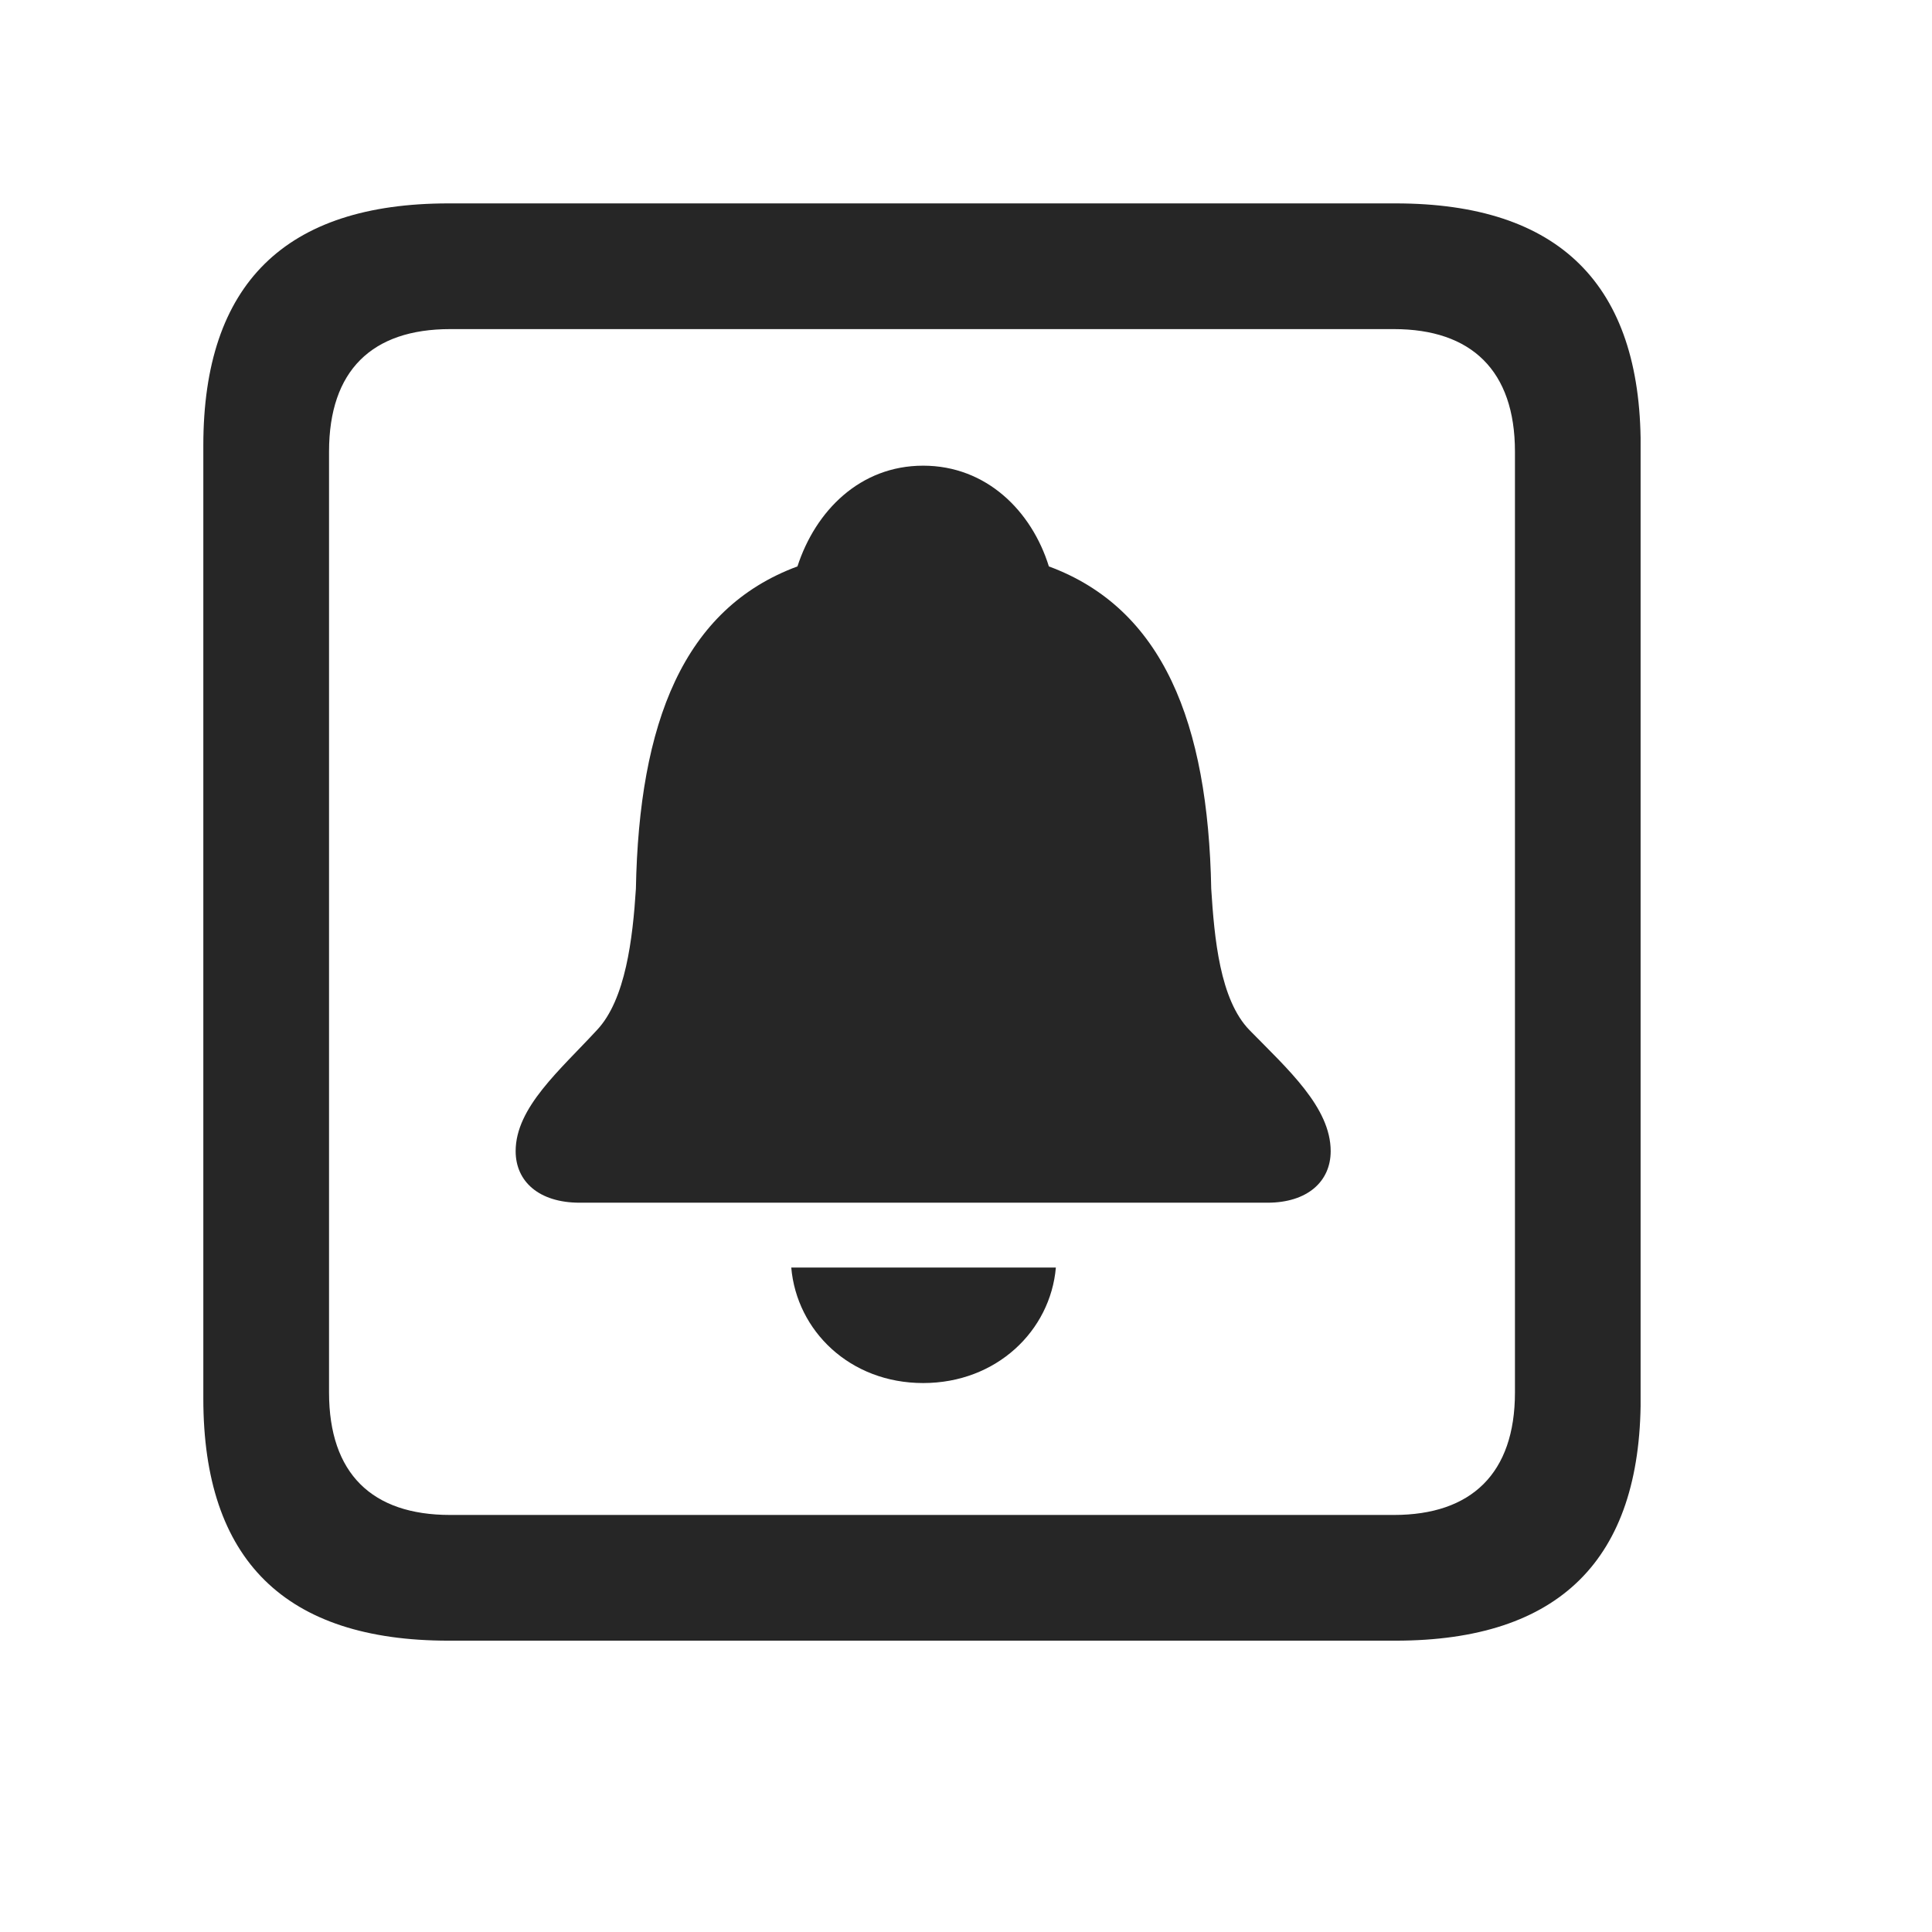 <svg width="29" height="29" viewBox="0 0 29 29" fill="currentColor" xmlns="http://www.w3.org/2000/svg">
<g clip-path="url(#clip0_2207_34464)">
<path d="M6.732 24.627H20.947C23.408 24.627 24.627 23.408 24.627 20.994V6.686C24.627 4.272 23.408 3.053 20.947 3.053H6.732C4.283 3.053 3.052 4.26 3.052 6.686V20.994C3.052 23.42 4.283 24.627 6.732 24.627ZM6.756 22.74C5.584 22.74 4.939 22.119 4.939 20.901V6.779C4.939 5.561 5.584 4.94 6.756 4.94H20.924C22.084 4.94 22.74 5.561 22.74 6.779V20.901C22.74 22.119 22.084 22.74 20.924 22.74H6.756Z" fill="currentColor" fill-opacity="0.85"/>
<path d="M8.701 18.053H19.025C19.623 18.053 19.974 17.736 19.974 17.279C19.974 16.623 19.33 16.049 18.756 15.463C18.31 15.006 18.228 14.08 18.181 13.342C18.134 10.846 17.455 9.135 15.744 8.502C15.486 7.67 14.806 6.99 13.857 6.99C12.908 6.99 12.24 7.67 11.97 8.502C10.259 9.135 9.592 10.846 9.545 13.342C9.498 14.08 9.392 15.006 8.959 15.463C8.408 16.061 7.74 16.623 7.74 17.279C7.74 17.736 8.092 18.053 8.701 18.053ZM13.857 20.76C14.959 20.76 15.767 19.975 15.849 19.026H11.877C11.959 19.975 12.756 20.76 13.857 20.76Z" fill="currentColor" fill-opacity="0.85"/>
</g>
<defs>
<clipPath id="clip0_2207_34464">
<rect width="21.574" height="21.598" fill="currentColor" transform="translate(3.052 3.029)"/>
</clipPath>
</defs>
</svg>
